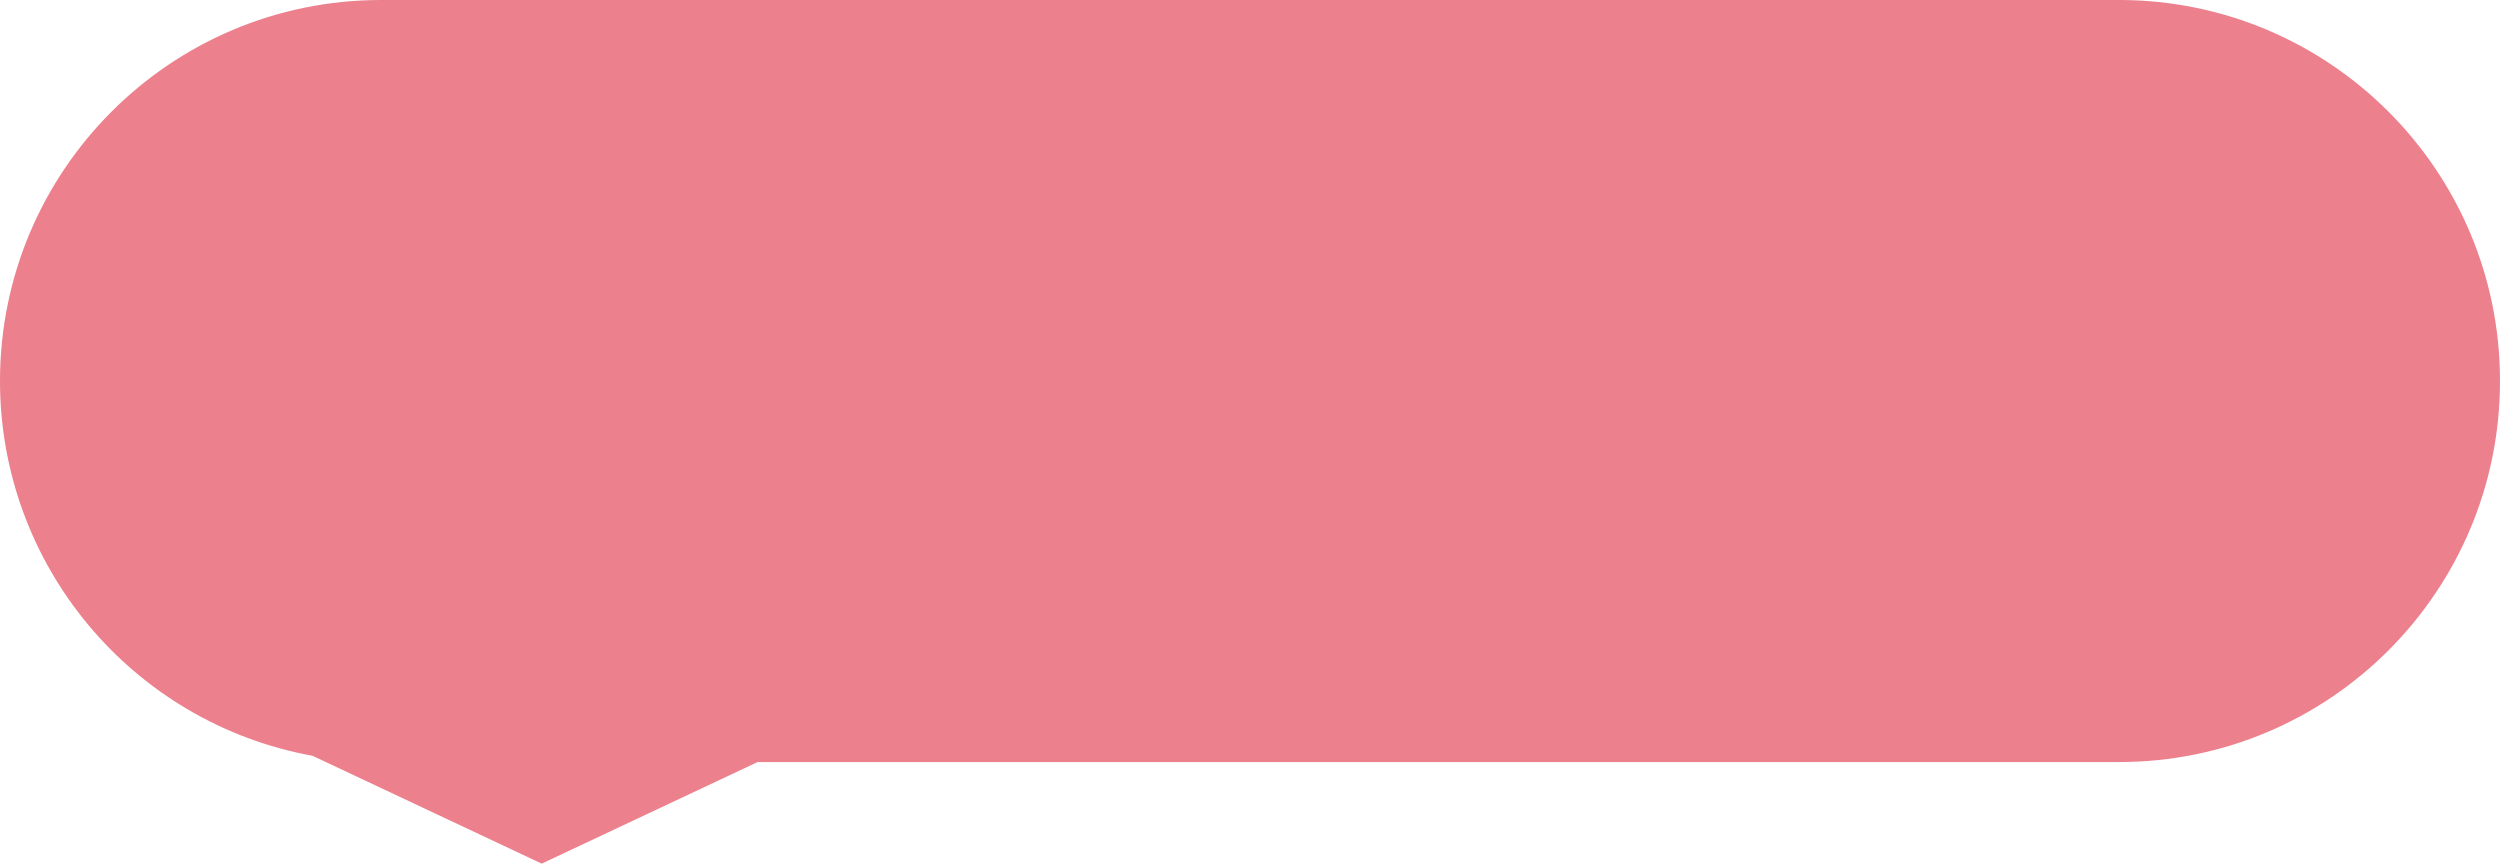 ﻿<?xml version="1.0" encoding="utf-8"?>
<svg version="1.1" xmlns:xlink="http://www.w3.org/1999/xlink" width="55px" height="19px" xmlns="http://www.w3.org/2000/svg">
  <g transform="matrix(1 0 0 1 -26 -266 )">
    <path d="M 26 274.382  C 26 269.753  29.753 266  34.382 266  C 34.382 266  72.618 266  72.618 266  C 77.247 266  81 269.753  81 274.382  C 81 279.012  77.247 282.765  72.618 282.765  C 72.618 282.765  42.667 282.765  42.667 282.765  C 42.667 282.765  37.917 285  37.917 285  C 37.917 285  32.877 282.628  32.877 282.628  C 28.894 281.901  26 278.431  26 274.382  Z " fill-rule="nonzero" fill="#ec808d" stroke="none" />
  </g>
</svg>